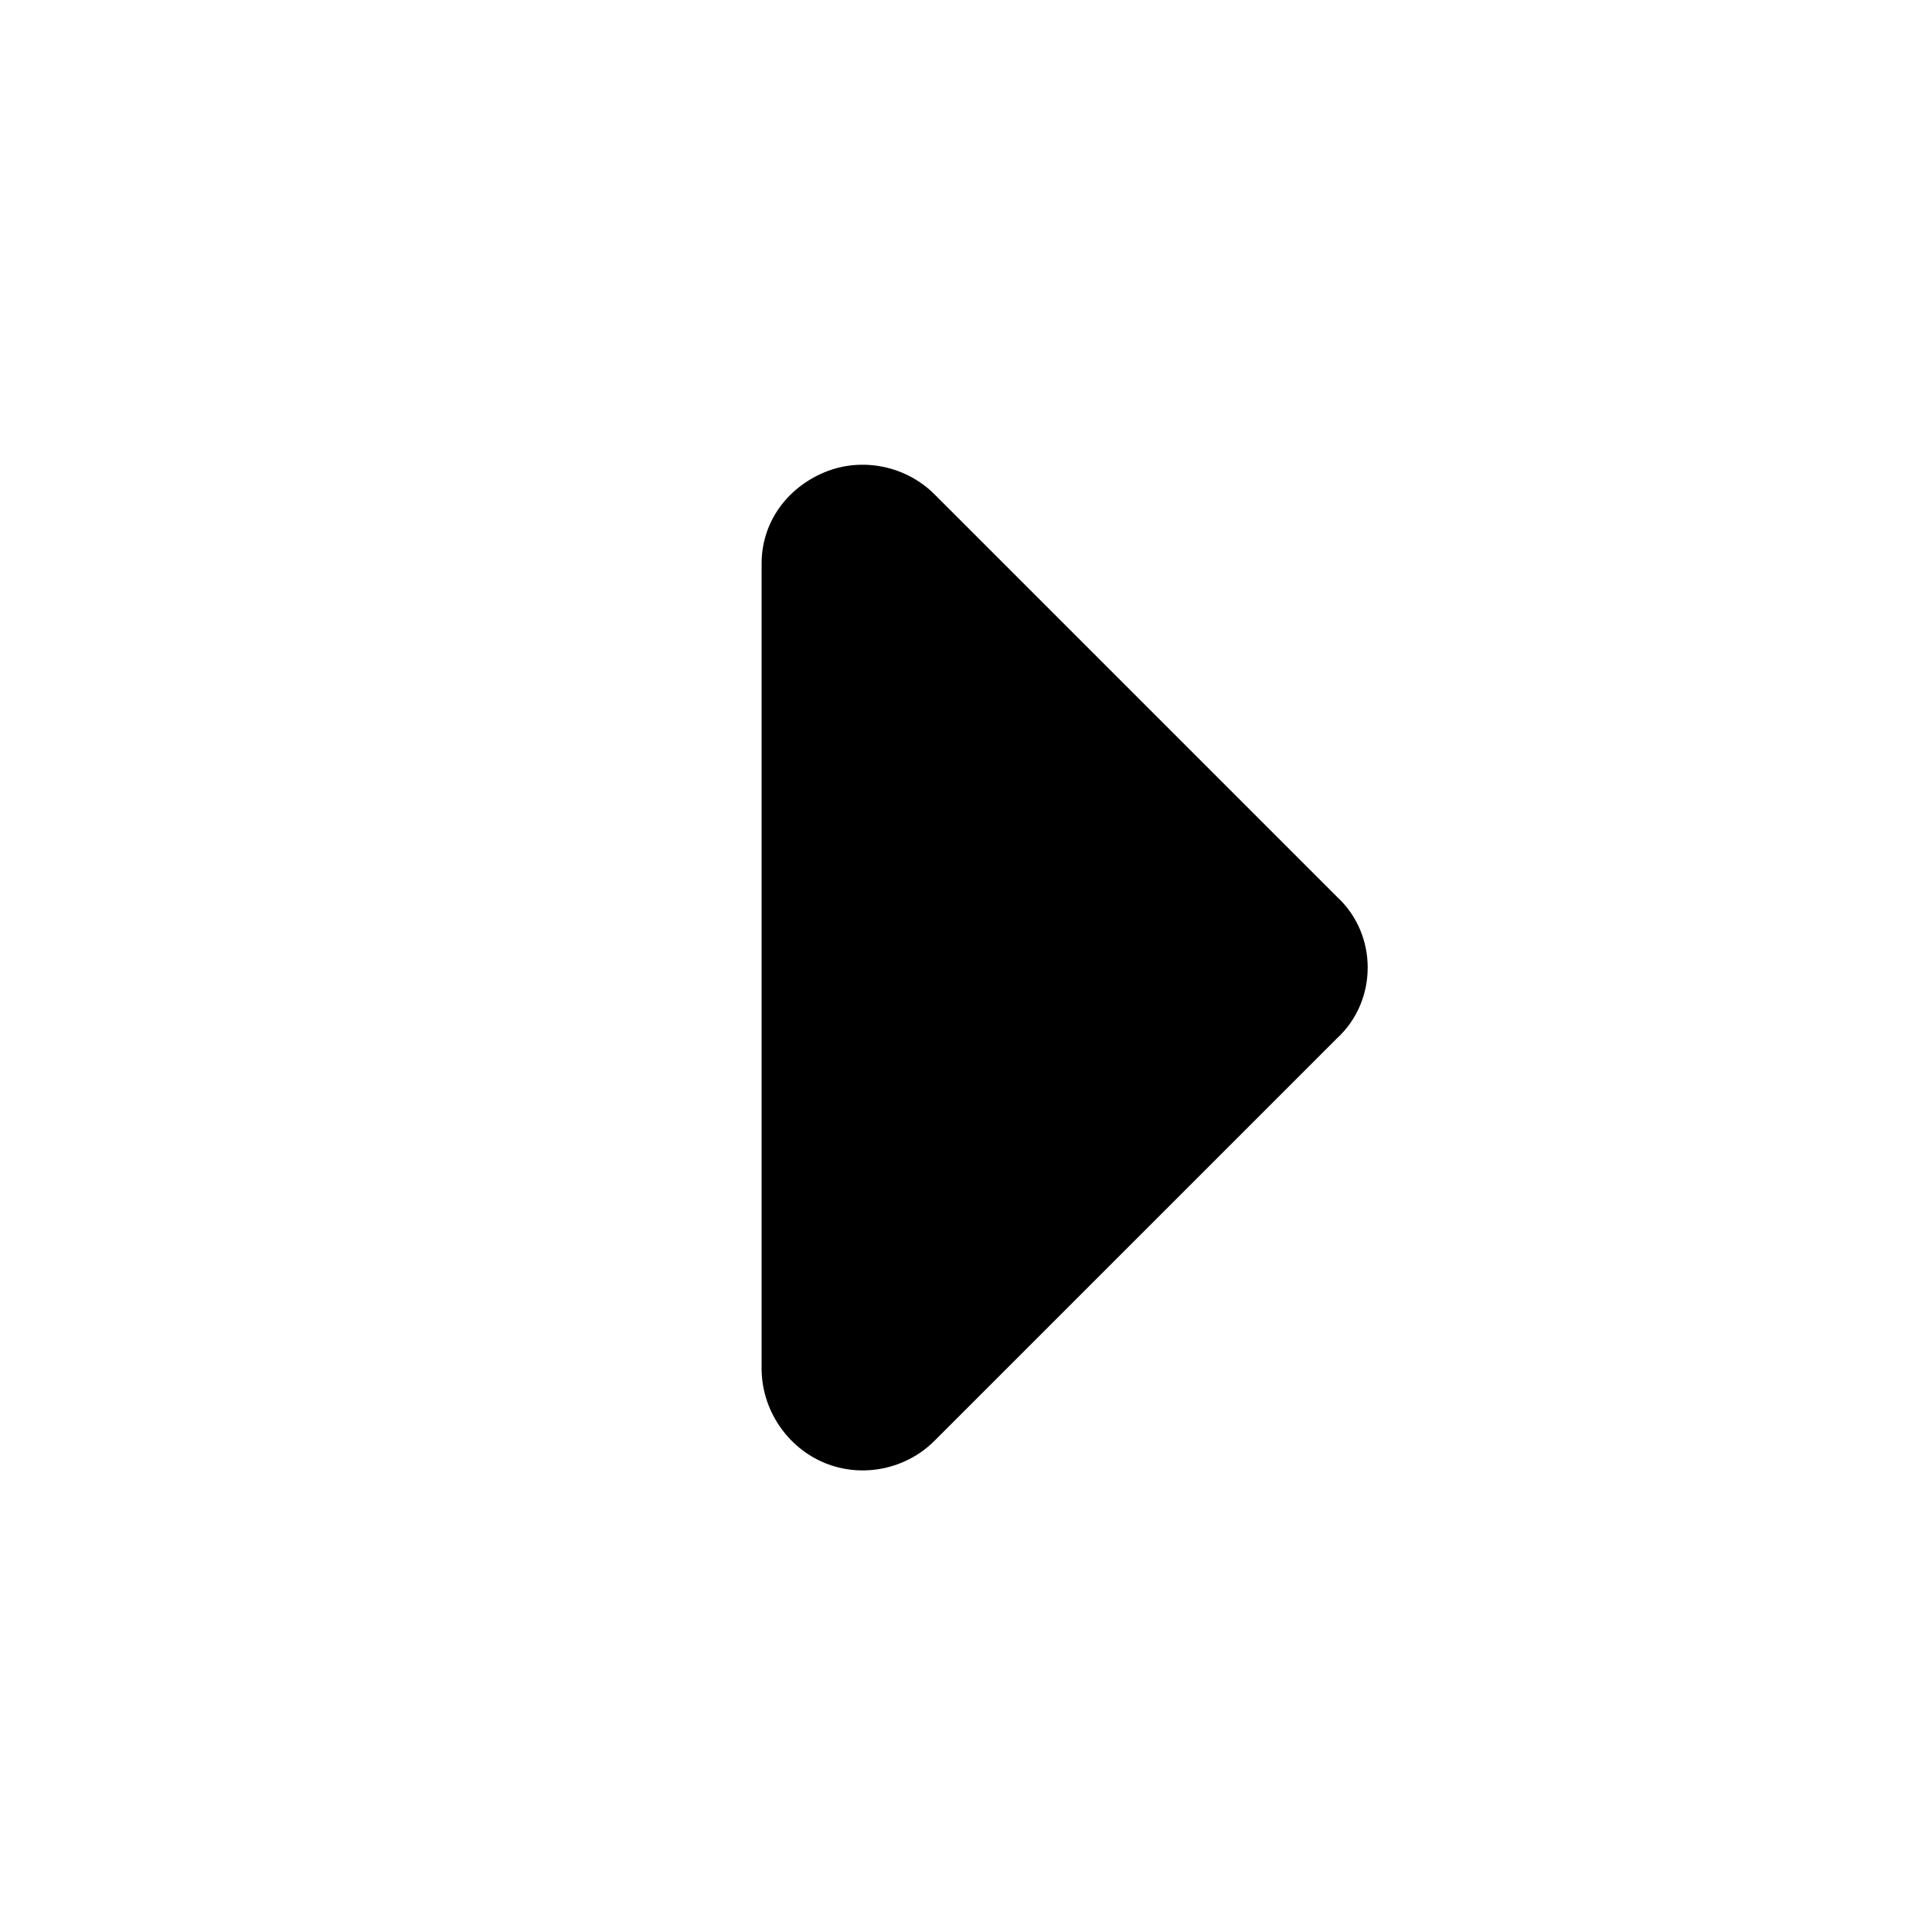 <svg width="24" height="24" viewBox="0 0 24 24" fill="none" xmlns="http://www.w3.org/2000/svg">
<path d="M16.609 12.898L11.609 17.898C11.258 18.25 10.711 18.367 10.242 18.172C9.773 17.977 9.461 17.508 9.461 17V7C9.461 6.492 9.773 6.062 10.242 5.867C10.711 5.672 11.258 5.789 11.609 6.141L16.609 11.141C17.117 11.609 17.117 12.43 16.609 12.898Z" fill="black"/>
</svg>
